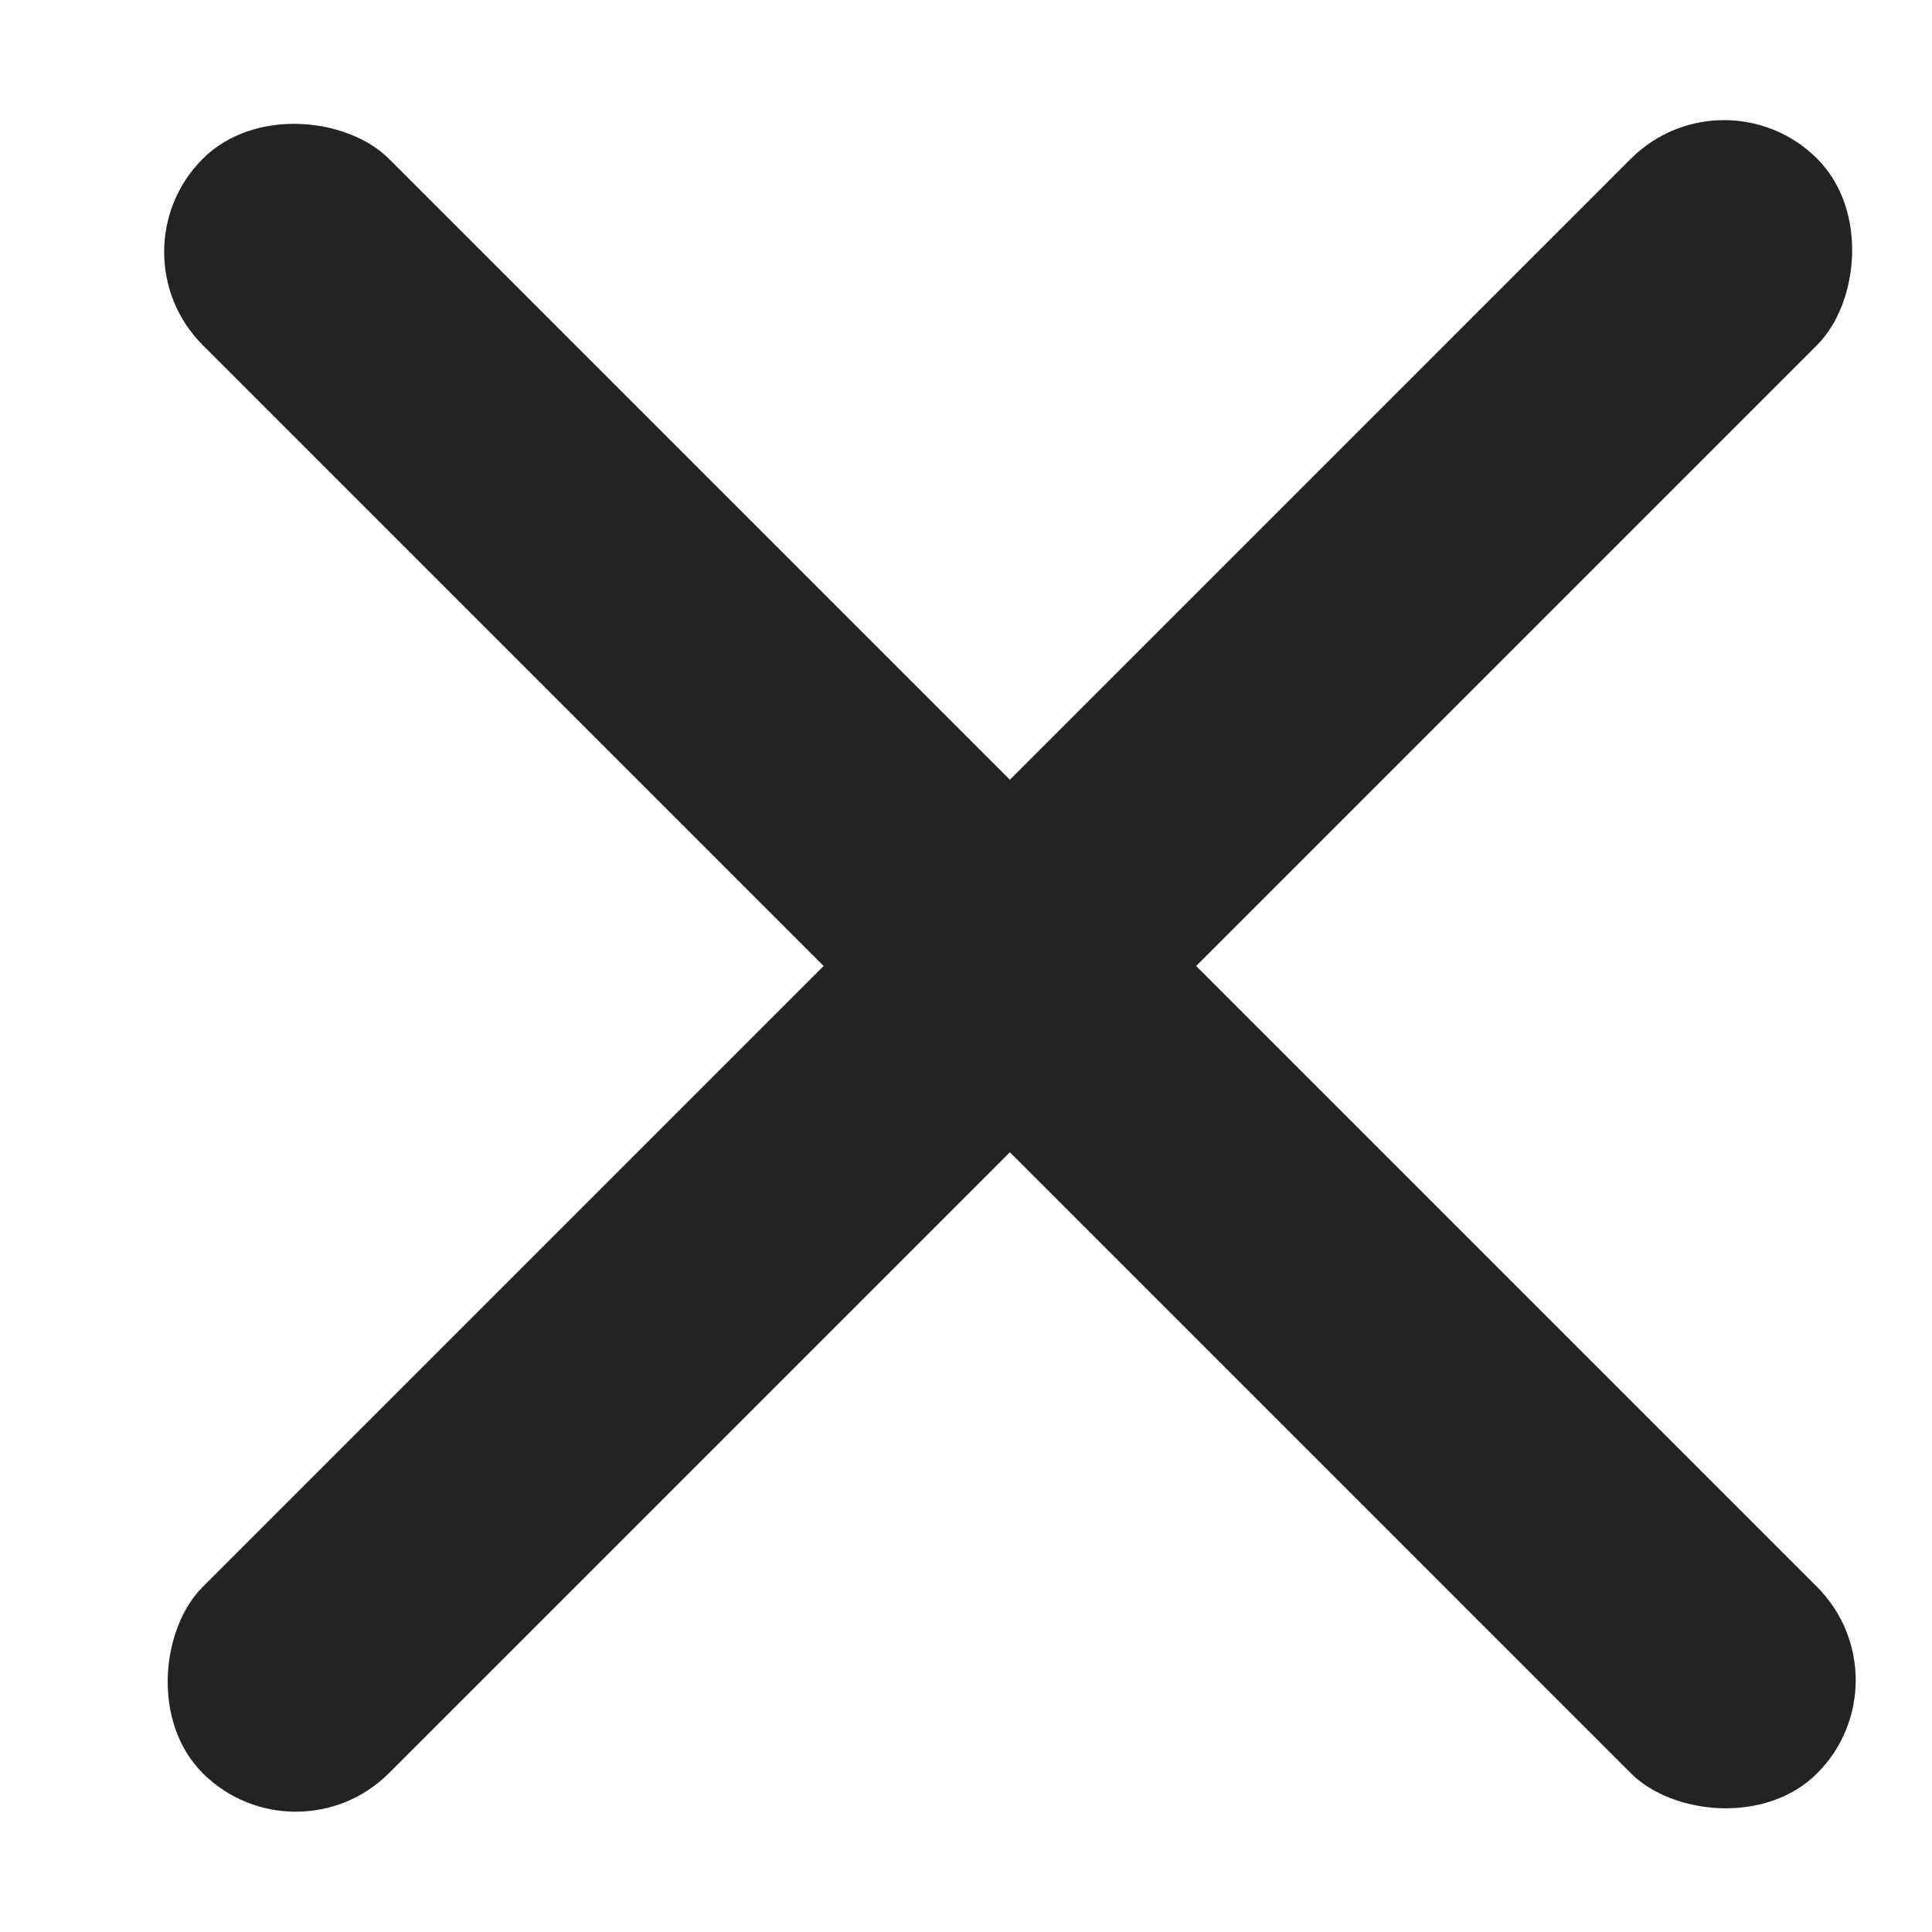 <?xml version="1.0" encoding="UTF-8"?>
<svg width="9px" height="9px" viewBox="0 0 9 9" version="1.1" xmlns="http://www.w3.org/2000/svg" xmlns:xlink="http://www.w3.org/1999/xlink">
    <!-- Generator: sketchtool 52.3 (67297) - http://www.bohemiancoding.com/sketch -->
    <title>5E1DBCC0-E76A-455A-87E6-3172DD680226</title>
    <desc>Created with sketchtool.</desc>
    <g id="Page-1" stroke="none" stroke-width="1" fill="none" fill-rule="evenodd">
        <g id="create-new-account" transform="translate(-1310, -304)" fill="#232323" fill-rule="nonzero">
            <g id="Group-4" transform="translate(1302, 296)">
                <g id="Group-17">
                    <g id="Group" transform="translate(8, 8)">
                        <rect id="Rectangle-12" transform="translate(4.705, 4.5) rotate(-45) translate(-4.705, -4.5) " x="4.091" y="-0.818" width="1.227" height="10.636" rx="0.614"></rect>
                        <rect id="Rectangle-12-Copy" transform="translate(4.705, 4.5) rotate(-315) translate(-4.705, -4.5) " x="4.091" y="-0.818" width="1.227" height="10.636" rx="0.614"></rect>
                    </g>
                </g>
            </g>
        </g>
    </g>
</svg>